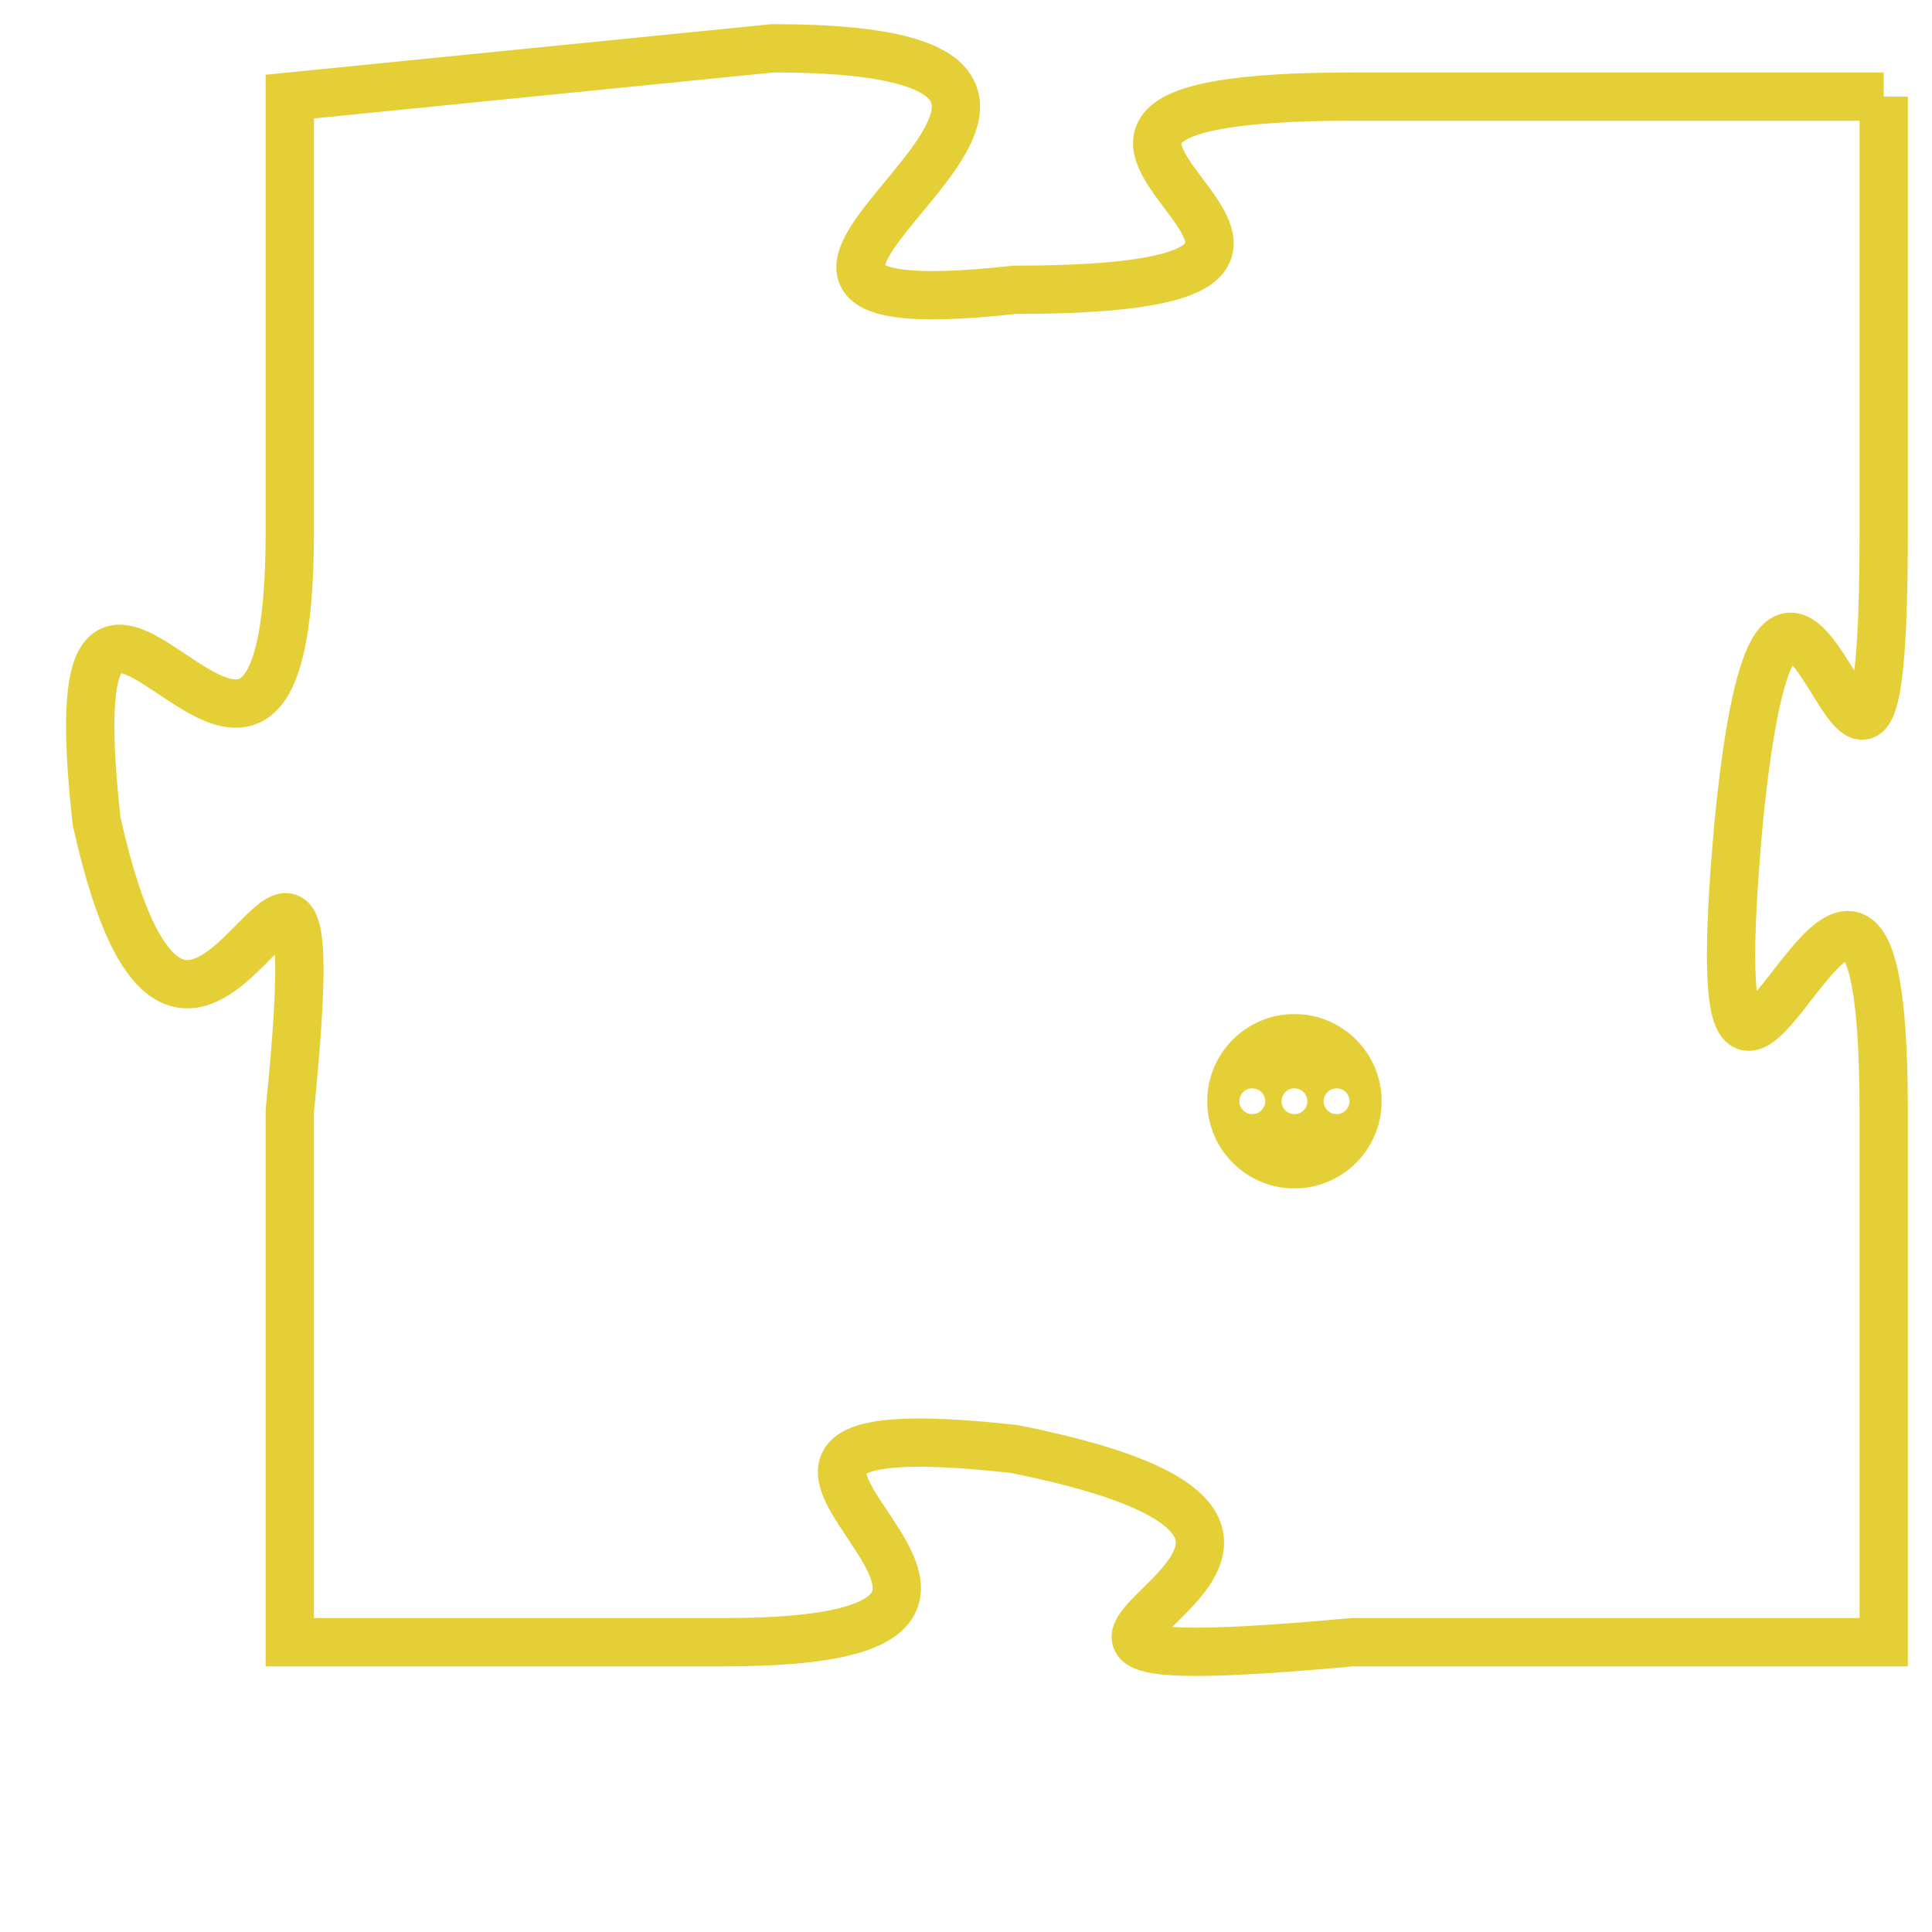 <svg version="1.1" xmlns="http://www.w3.org/2000/svg" xmlns:xlink="http://www.w3.org/1999/xlink" fill="transparent" x="0" y="0" width="350" height="350" preserveAspectRatio="xMinYMin slice"><style type="text/css">.links{fill:transparent;stroke: #E4CF37;}.links:hover{fill:#63D272; opacity:0.4;}</style><defs><g id="allt"><path id="t7177" d="M924,1760 L913,1760 C903,1760 916,1764 906,1764 C897,1765 911,1759 901,1759 L891,1760 891,1760 L891,1769 C891,1778 886,1766 887,1775 C889,1784 892,1771 891,1781 L891,1792 891,1792 L900,1792 C909,1792 897,1787 906,1788 C916,1790 902,1793 913,1792 L924,1792 924,1792 L924,1781 C924,1771 920,1786 921,1775 C922,1765 924,1779 924,1769 L924,1760"/></g><clipPath id="c" clipRule="evenodd" fill="transparent"><use href="#t7177"/></clipPath></defs><svg viewBox="885 1758 40 36" preserveAspectRatio="xMinYMin meet"><svg width="4380" height="2430"><g><image crossorigin="anonymous" x="0" y="0" href="https://nftpuzzle.license-token.com/assets/completepuzzle.svg" width="100%" height="100%" /><g class="links"><use href="#t7177"/></g></g></svg><svg x="910" y="1779" height="9%" width="9%" viewBox="0 0 330 330"><g><a xlink:href="https://nftpuzzle.license-token.com/" class="links"><title>See the most innovative NFT based token software licensing project</title><path fill="#E4CF37" id="more" d="M165,0C74.019,0,0,74.019,0,165s74.019,165,165,165s165-74.019,165-165S255.981,0,165,0z M85,190 c-13.785,0-25-11.215-25-25s11.215-25,25-25s25,11.215,25,25S98.785,190,85,190z M165,190c-13.785,0-25-11.215-25-25 s11.215-25,25-25s25,11.215,25,25S178.785,190,165,190z M245,190c-13.785,0-25-11.215-25-25s11.215-25,25-25 c13.785,0,25,11.215,25,25S258.785,190,245,190z"></path></a></g></svg></svg></svg>